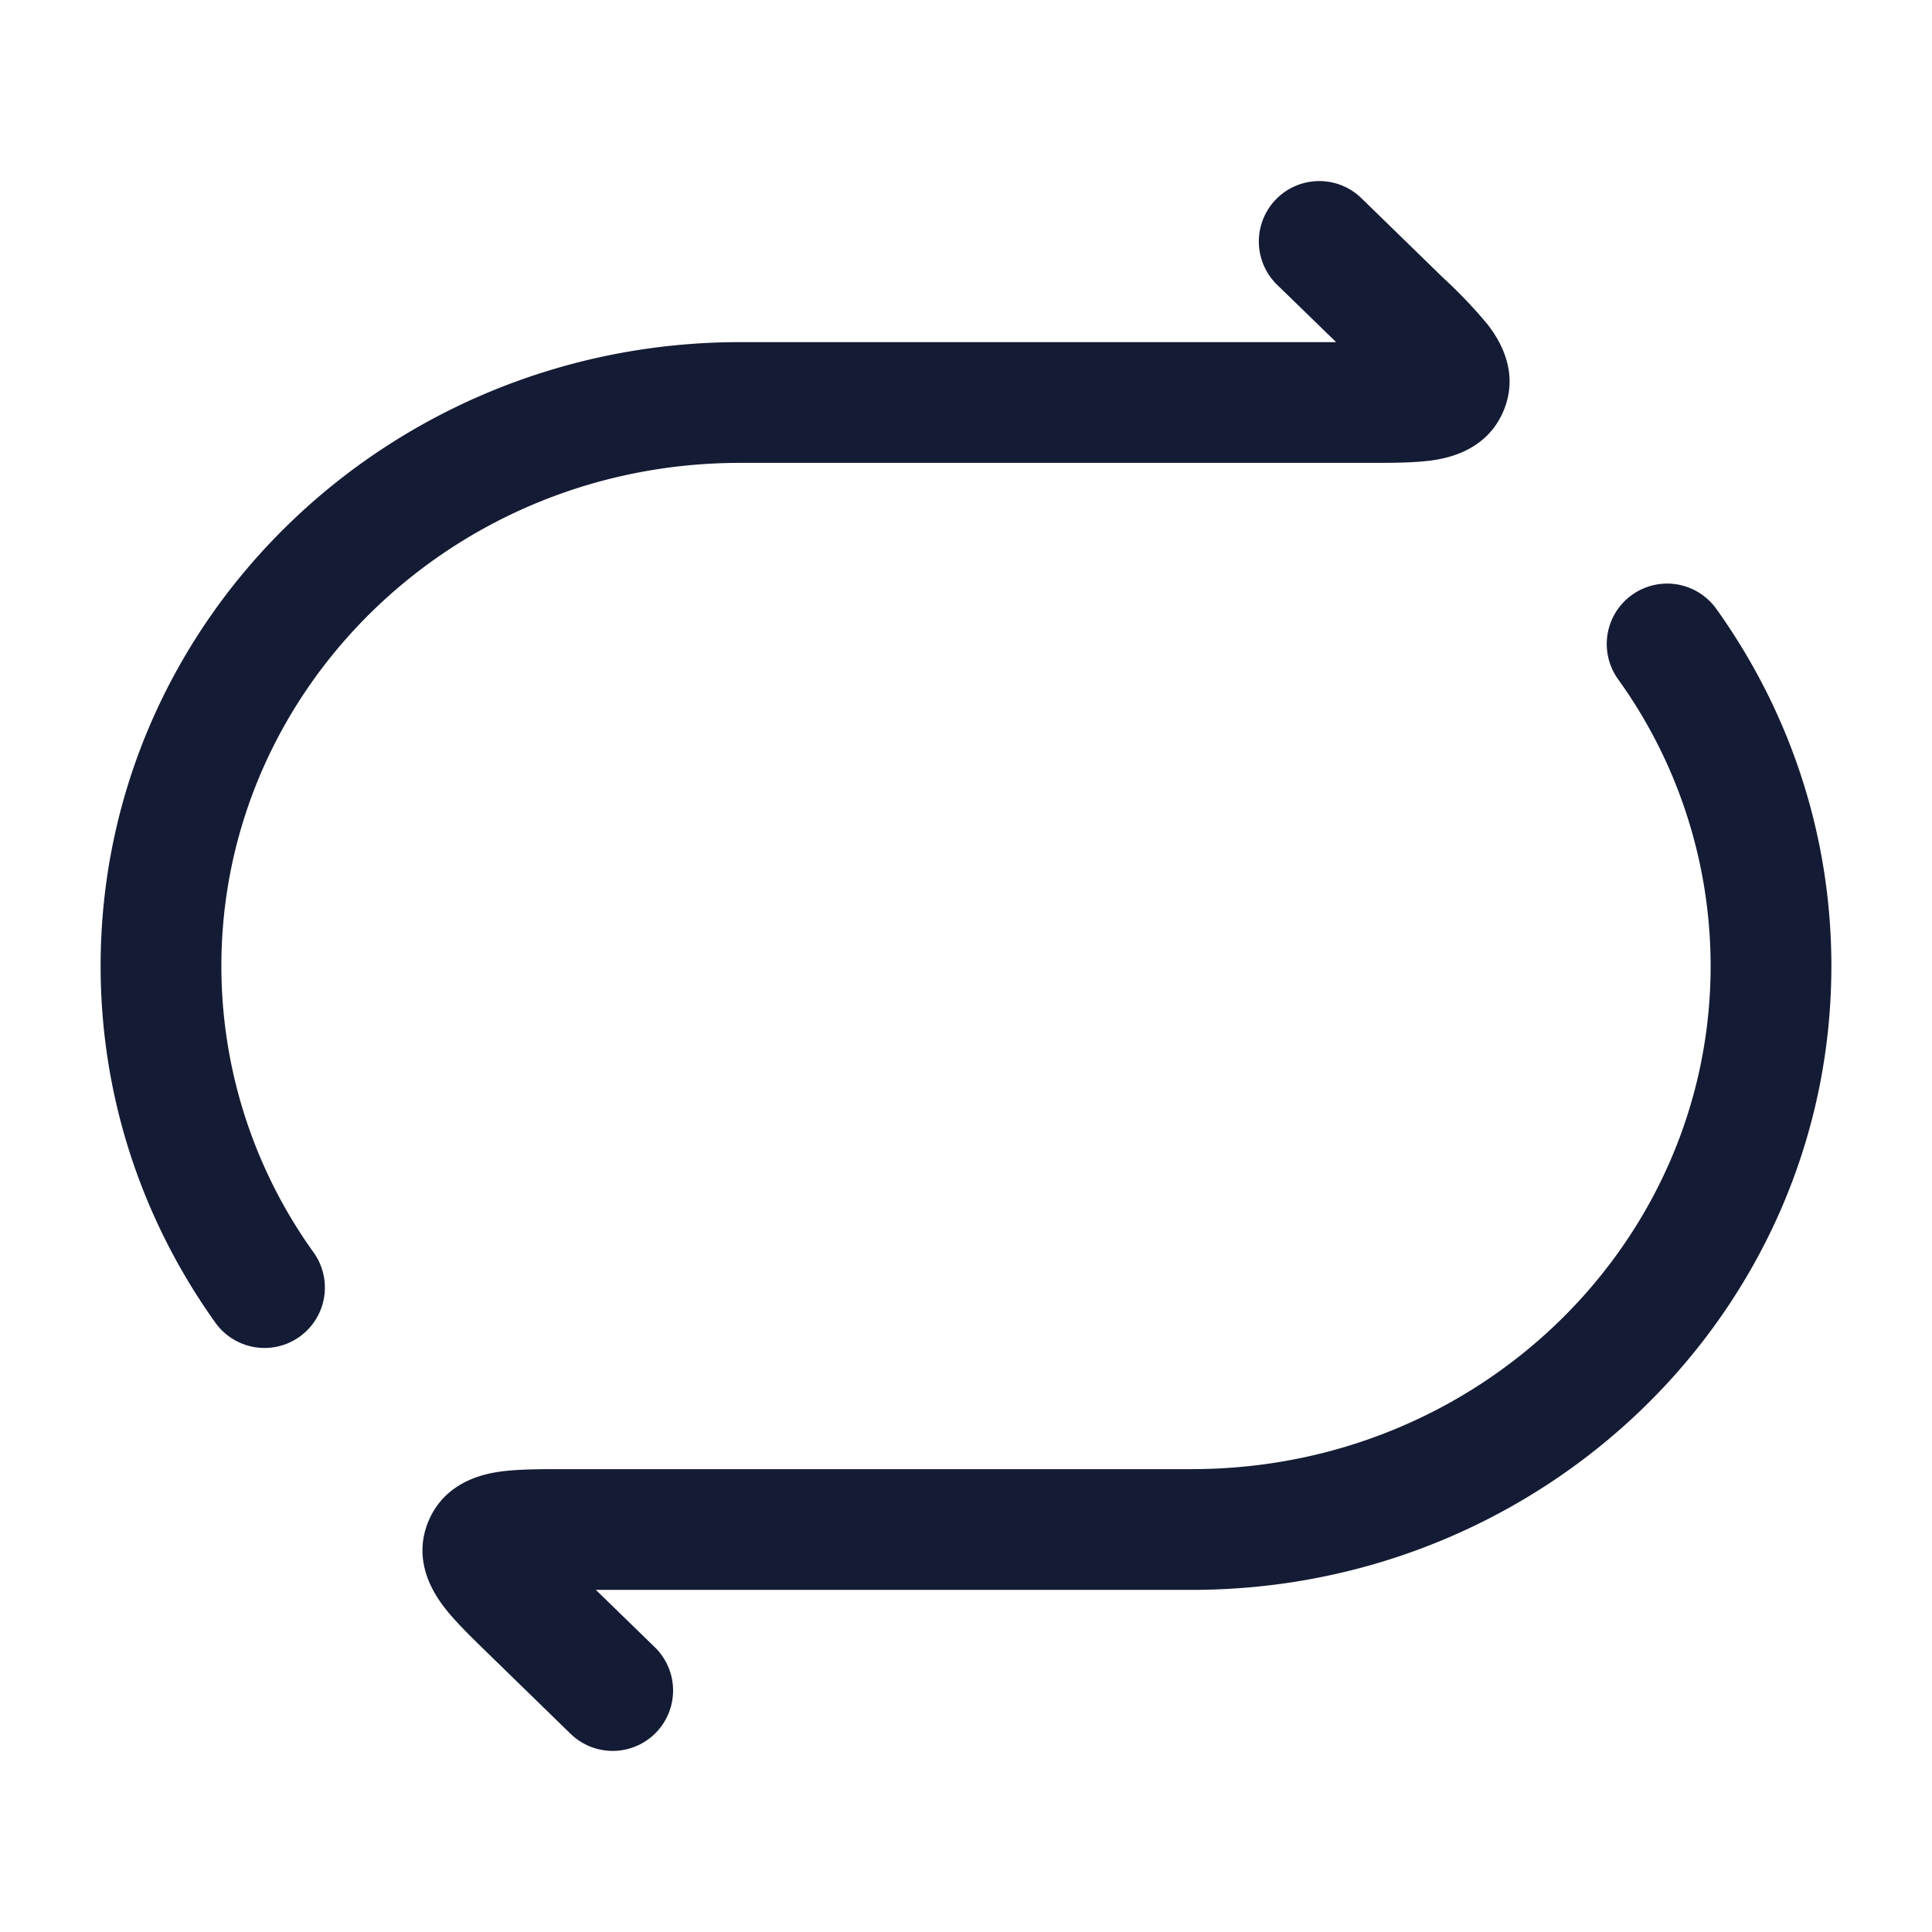 <svg xmlns="http://www.w3.org/2000/svg" width="24" height="24" fill="none"><path fill="#141B34" fill-rule="evenodd" d="M16.912 2.462a.75.75 0 0 0-1.047 1.076l.733.712H9.194C4.826 4.25 1.25 7.7 1.25 12c0 1.65.53 3.181 1.43 4.437a.75.75 0 0 0 1.219-.874A6.1 6.1 0 0 1 2.75 12c0-3.433 2.866-6.25 6.444-6.25H17c.278 0 .56 0 .781-.03.196-.027.685-.118.894-.611.215-.504-.073-.92-.195-1.078a6 6 0 0 0-.533-.562l-.032-.03zm4.408 5.101a.75.75 0 1 0-1.22.874A6.1 6.1 0 0 1 21.25 12c0 3.433-2.866 6.25-6.445 6.25H7.001c-.278 0-.561 0-.781.03-.197.027-.685.118-.895.611-.214.504.074.92.196 1.078.135.175.337.371.533.562l.031.03 1.003.977a.75.75 0 1 0 1.046-1.076l-.732-.712h7.403c4.368 0 7.945-3.45 7.945-7.75 0-1.65-.53-3.181-1.43-4.437" clip-rule="evenodd"/></svg>